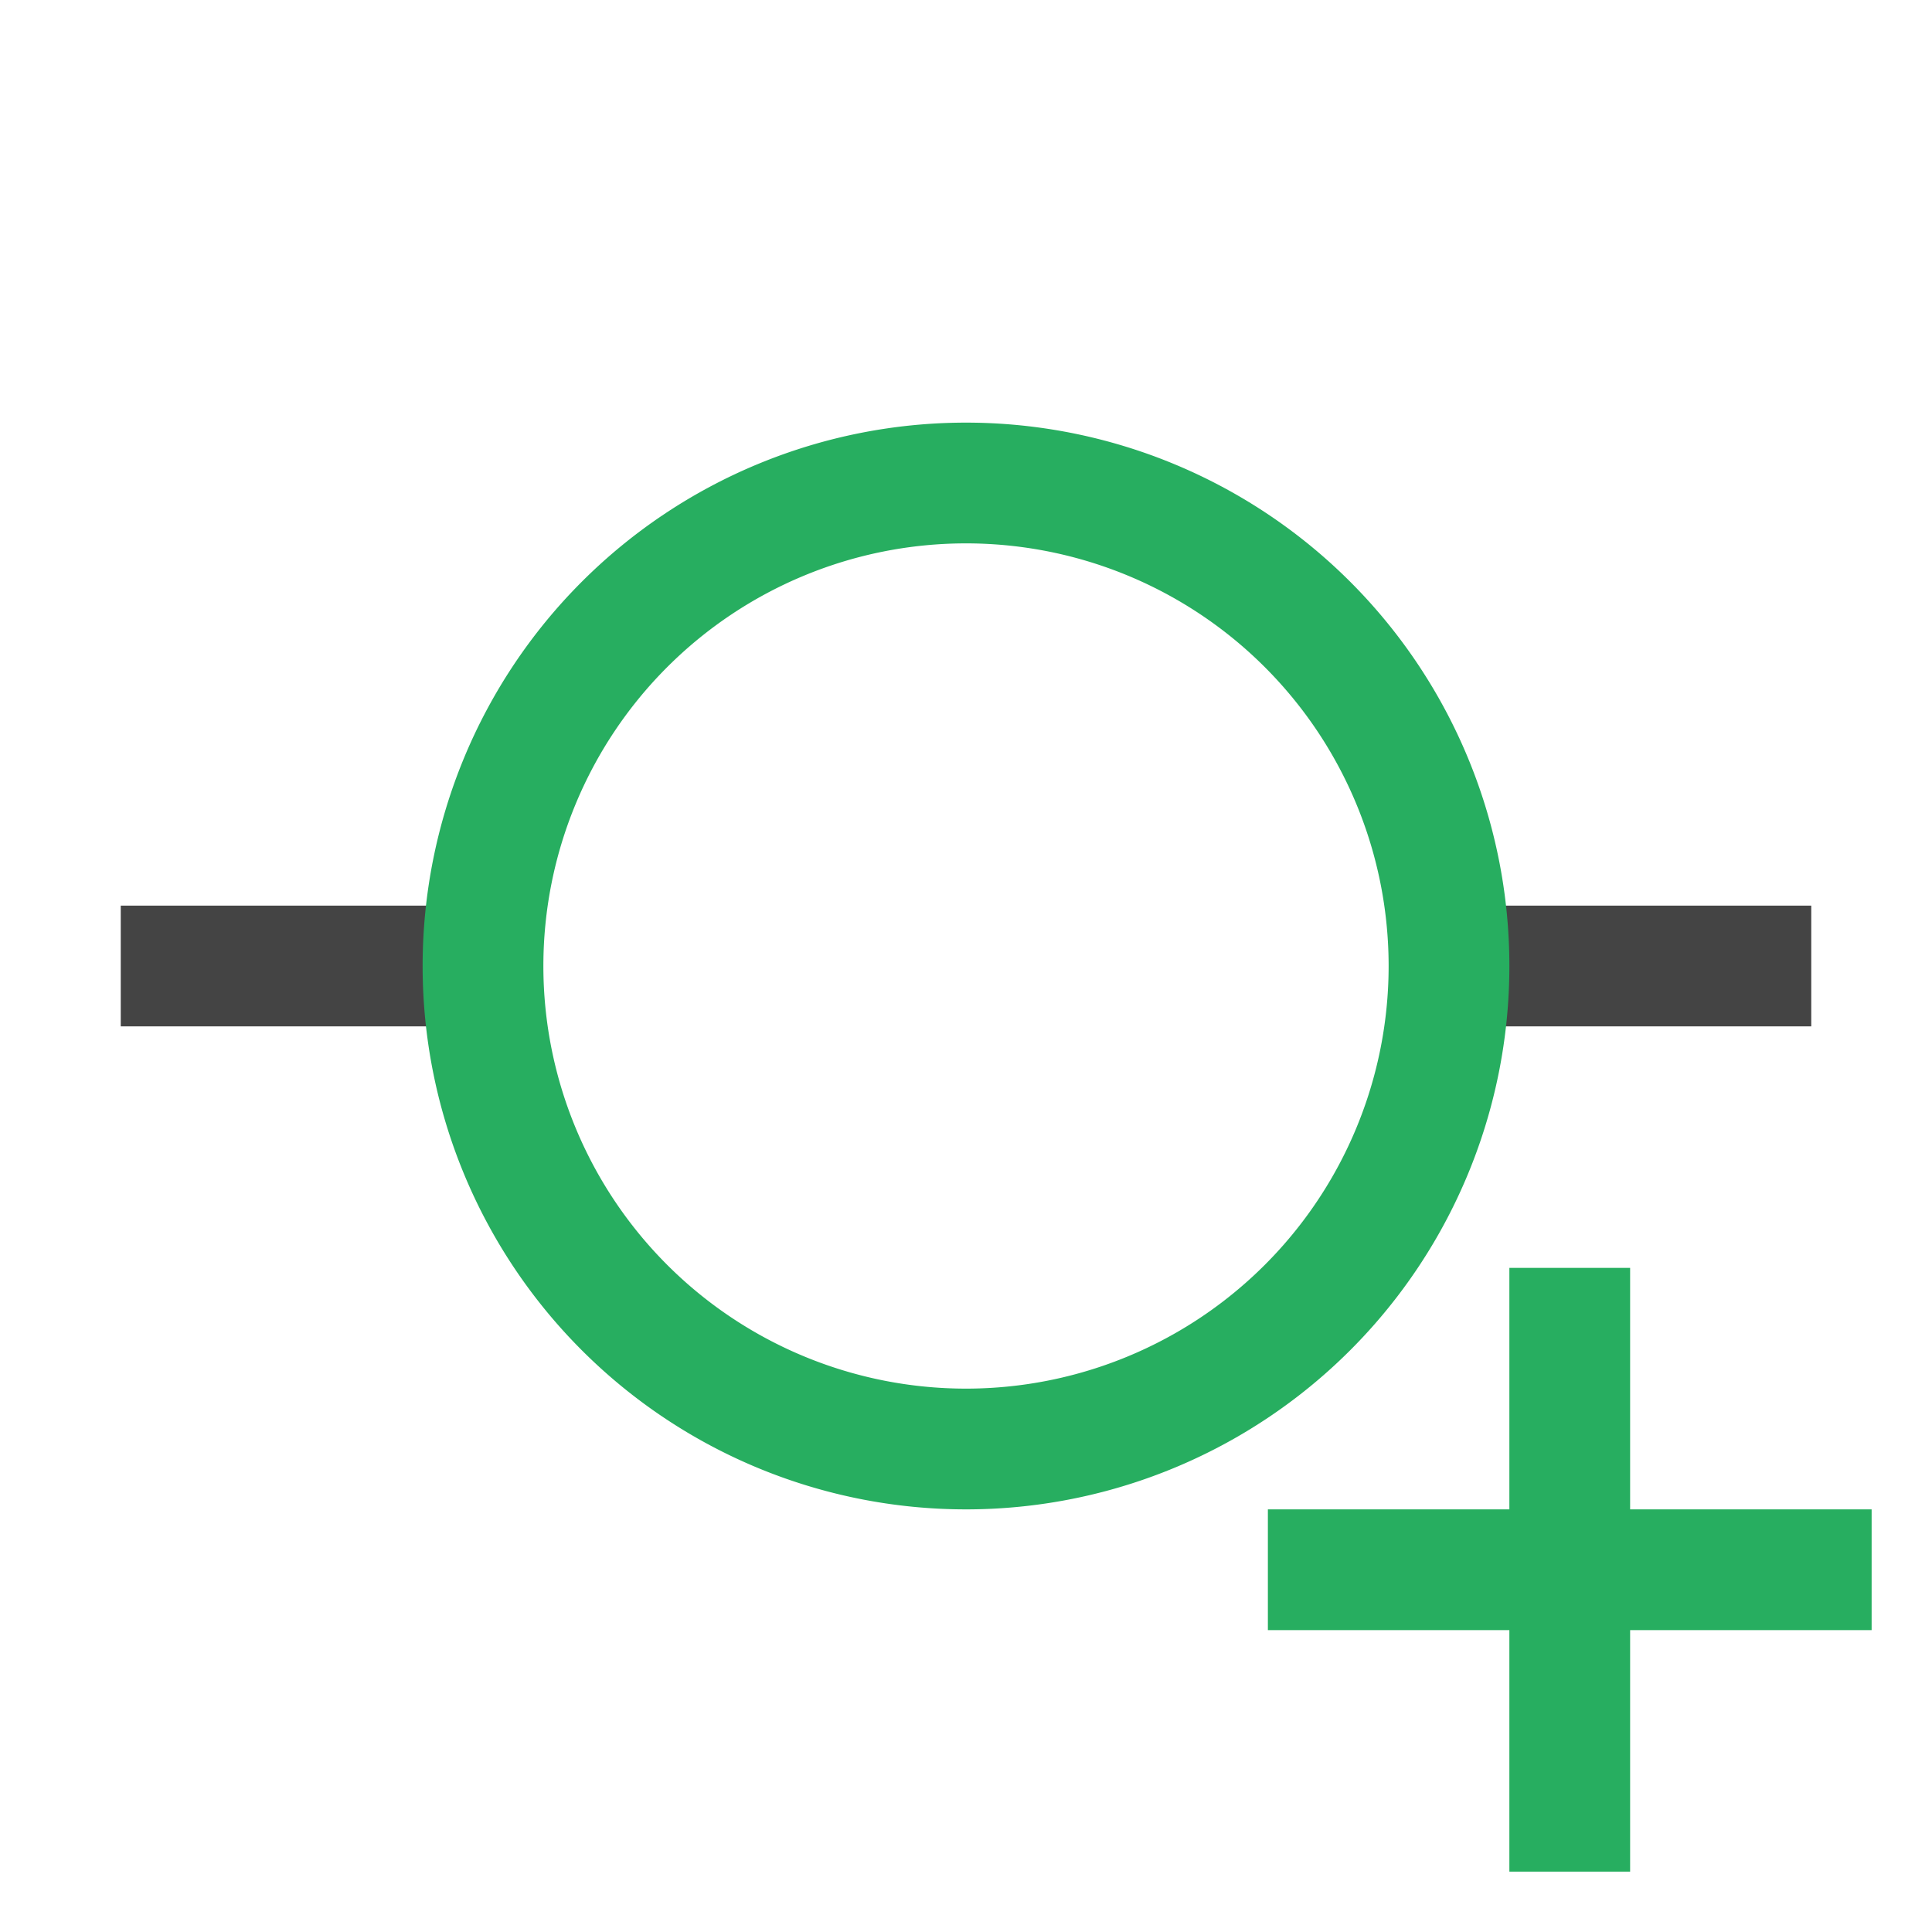 <svg version="1.1" viewBox="0 0 32 32" xmlns="http://www.w3.org/2000/svg"><g fill="none" stroke-width="2"><path d="m2 16h6" stroke="#444"/><path d="m24 16h6" stroke="#444"/><g stroke="#27ae60"><path d="m8 16a8 8 0 0 1 8-8 8 8 0 0 1 8 8 8 8 0 0 1-8 8 8 8 0 0 1-8-8"/><path d="m31 26h-10"/><path d="m26 31v-10"/></g></g></svg>
